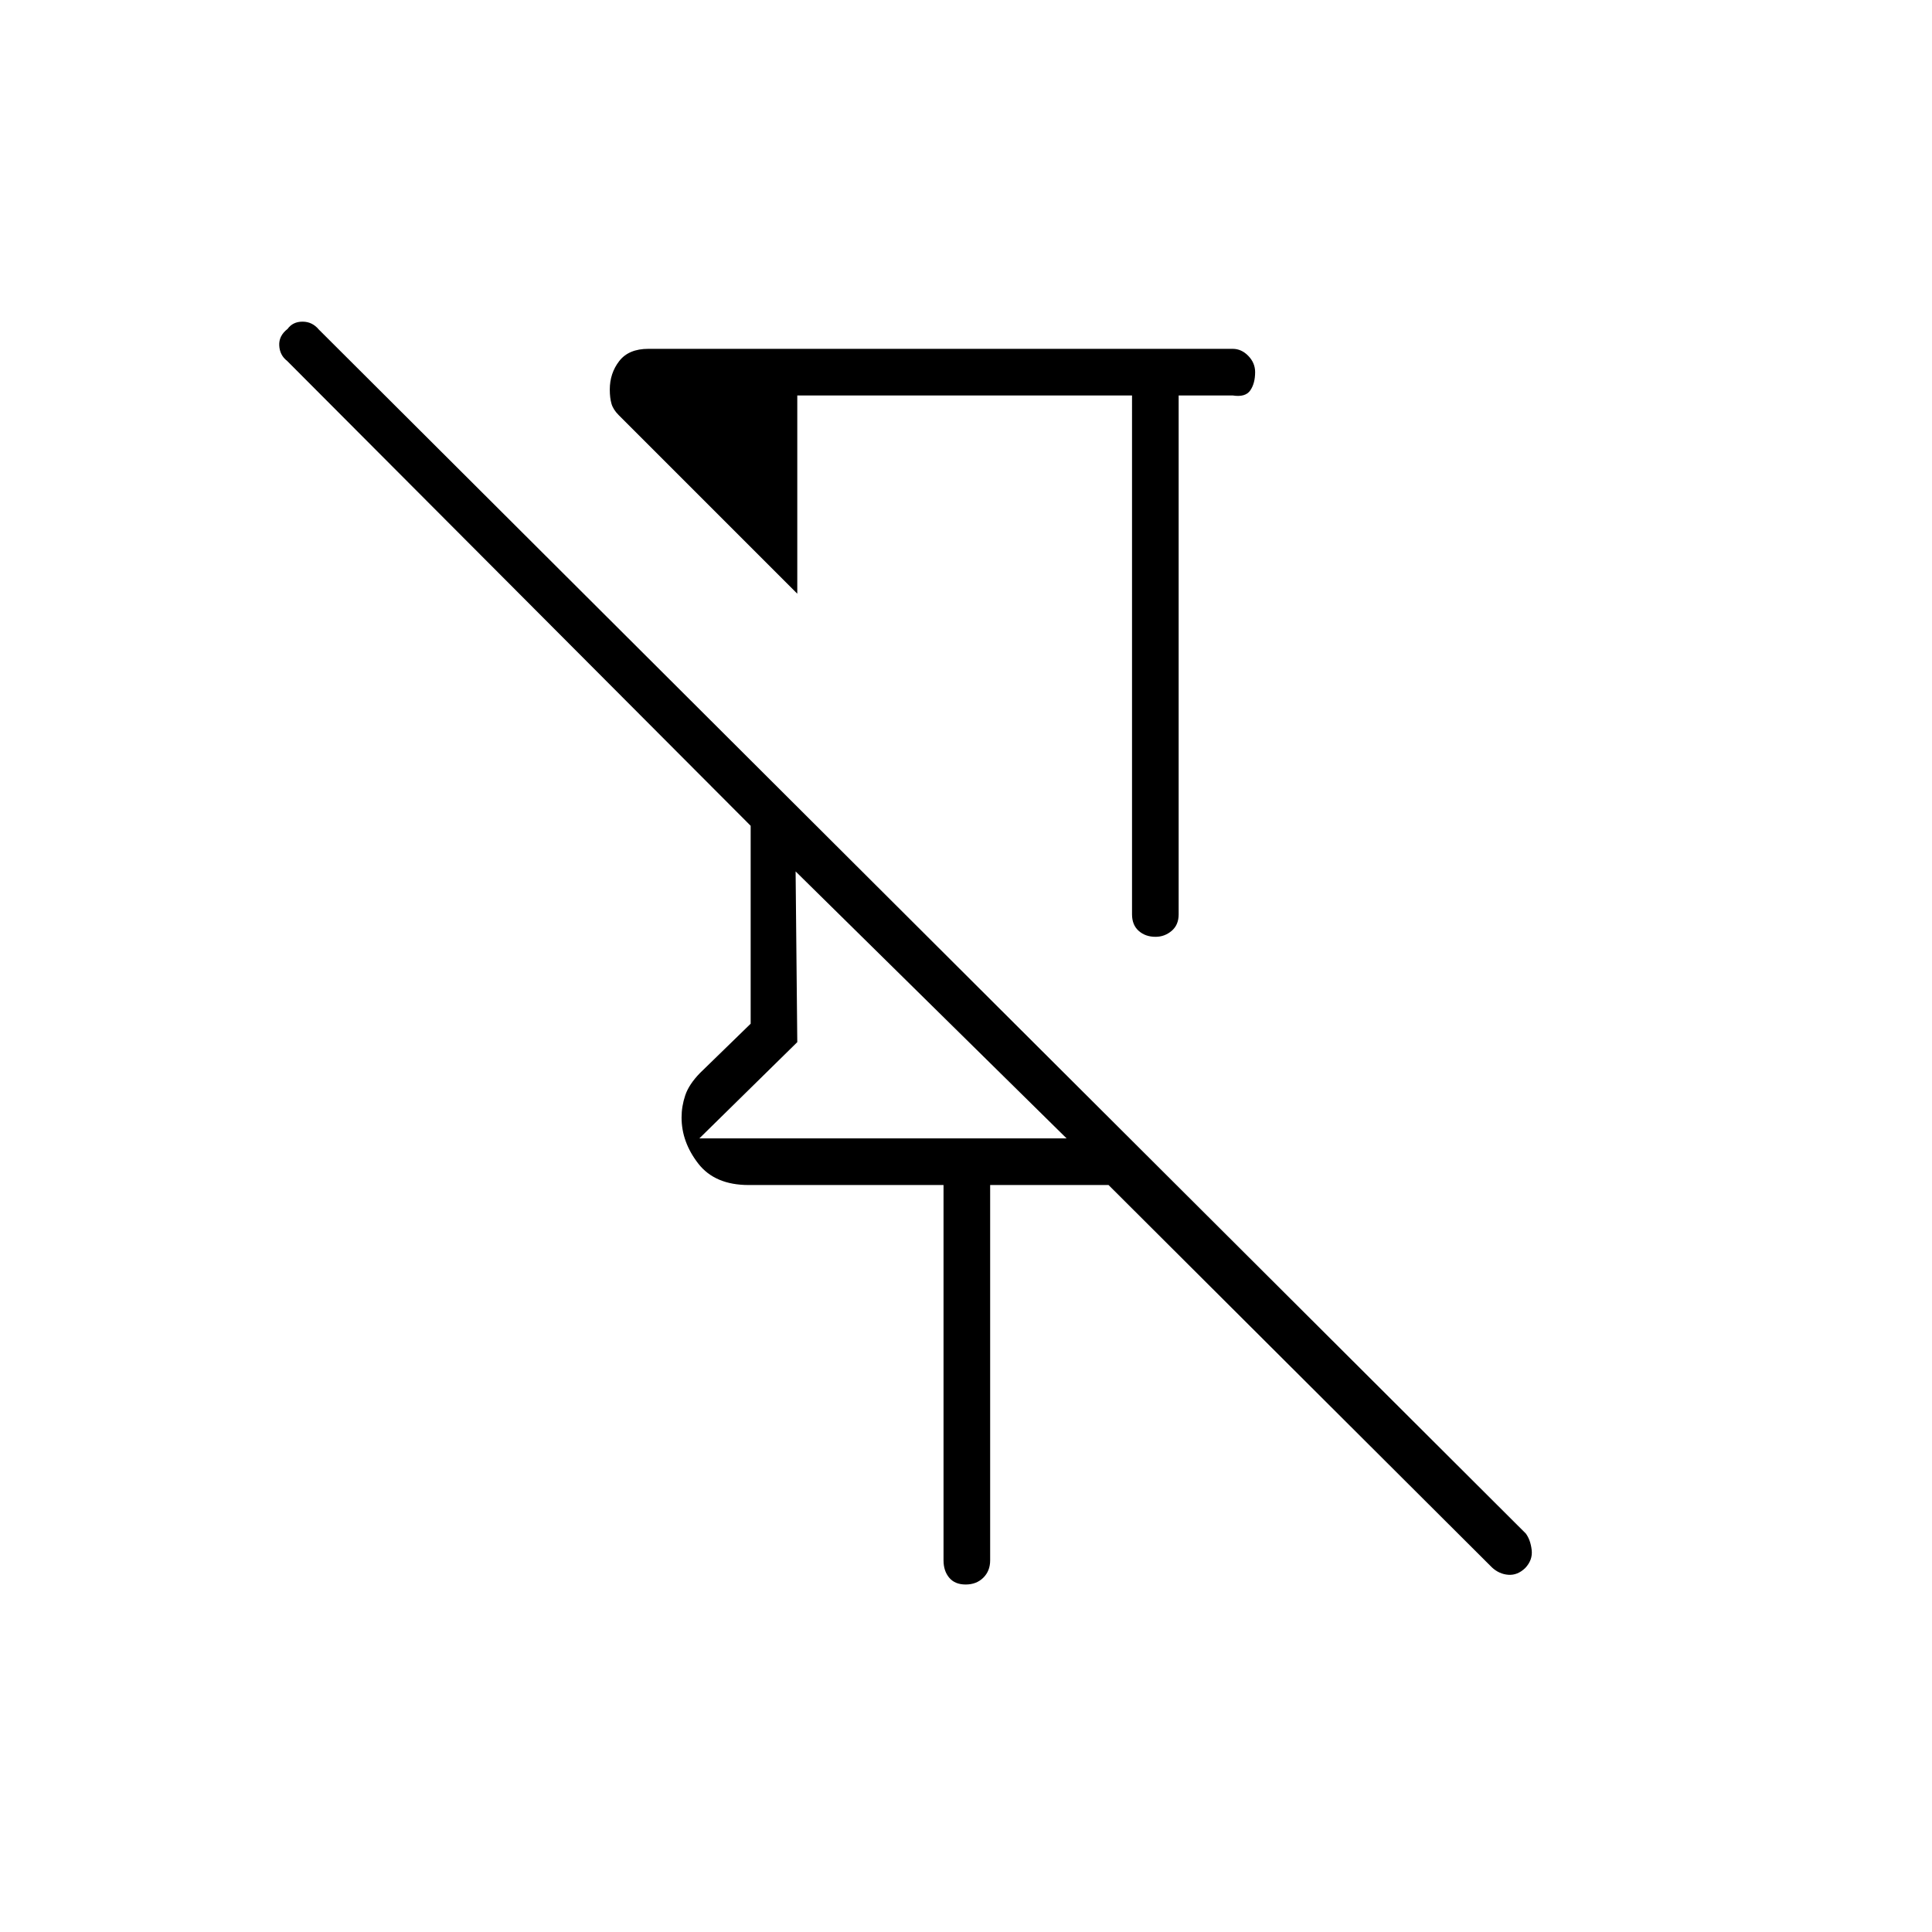 <svg xmlns="http://www.w3.org/2000/svg" height="40" viewBox="0 -960 960 960" width="40"><path d="M562.5-763.5H396.167v98.5l-88.754-88.754q-2.747-2.746-3.58-5.671-.833-2.925-.833-7.016 0-8.089 4.697-14.157 4.697-6.069 14.469-6.069H612.5q4.383 0 7.775 3.501 3.392 3.502 3.392 8.047 0 5.619-2.417 9.119t-8.75 2.5h-26.833v257.834q0 5.266-3.487 8.216-3.487 2.95-8.01 2.95-5.024 0-8.347-2.95-3.323-2.95-3.323-8.216V-763.5Zm-93.667 578.834v-186.501H372q-16.788 0-25.061-10.686-8.272-10.686-8.272-22.867 0-5.59 1.833-11.03 1.833-5.44 7.333-11.083L373-451.324v-98.343l-230.333-231q-3.667-2.833-3.917-7.666-.25-4.834 4.134-8.218 2.616-3.616 7.449-3.616 4.834 0 8.085 3.913L758.167-198q2.333 3.167 2.916 8.167.584 5-3.25 9.022-3.833 3.645-8.356 3.311-4.522-.333-8.09-3.613L550.833-371.167H492v186.501q0 5.266-3.414 8.633-3.413 3.366-8.75 3.366-5.336 0-8.169-3.366-2.834-3.367-2.834-8.633ZM347.5-394.333H530L395.333-527l.834 84.833-48.667 47.834Zm131.833-187.5Zm-84 54.833Z"/></svg>